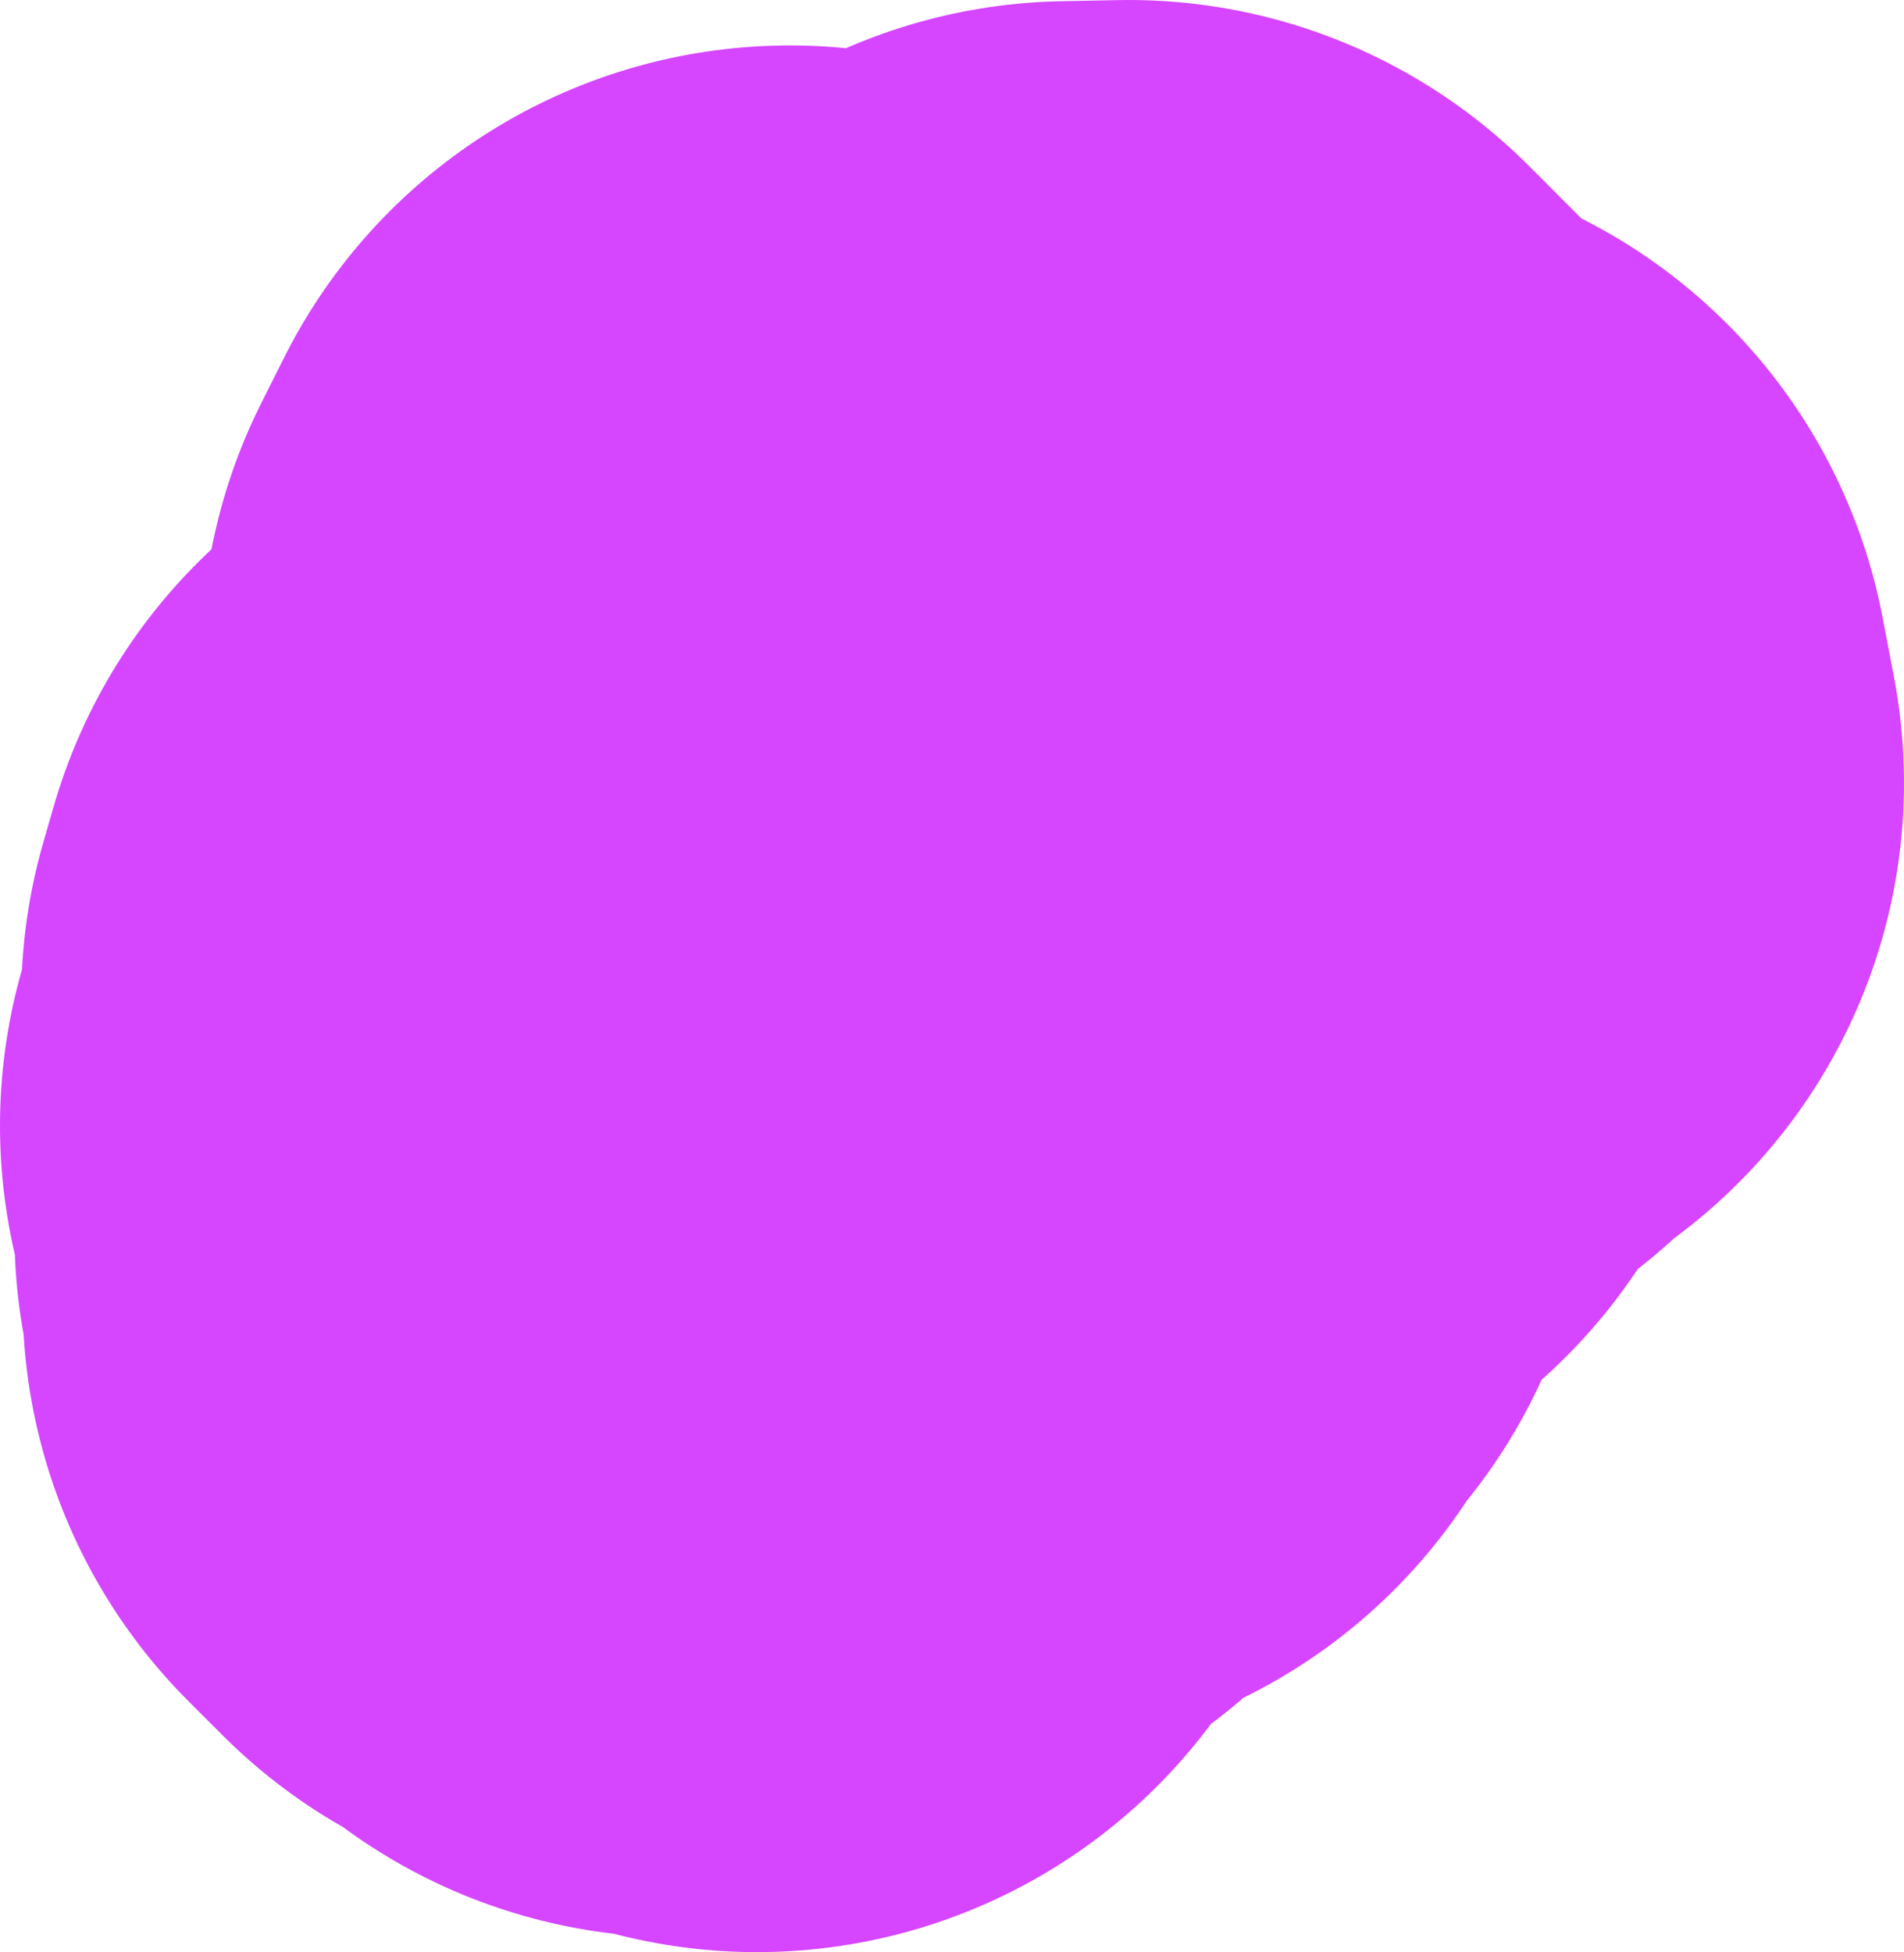 <svg version="1.1" xmlns="http://www.w3.org/2000/svg" xmlns:xlink="http://www.w3.org/1999/xlink" width="121.142" height="124.202" viewBox="0,0,121.142,124.202"><g transform="translate(-542.146,-23.996)"><g data-paper-data="{&quot;isPaintingLayer&quot;:true}" fill="none" fill-rule="evenodd" stroke="#d645ff" stroke-width="72" stroke-linecap="round" stroke-linejoin="round" stroke-miterlimit="4" stroke-dasharray="" stroke-dashoffset="0" style="mix-blend-mode: normal"><g><path d="M591.184,67.855l3.01,4.979l-3.099,-0.14l-0.57,-1.67l0.66,-3.169"/><path d="M590.304,112.198l-1.52,-0.89l-3.449,-0.04l-3.449,-4.509l-0.12,2.19l-2.18,-2.18l2.17,-3.369l-2.69,-0.95l2.3,-0.71l-0.36,-5.599l-2.86,-0.52l0.92,-2.05l1.88,-0.57l1.65,1.28l2.15,-4.499l-2.02,-1.48l-0.63,1.04l-2.6,-1.79l0.66,-2.28l3.709,-0.29l6.699,-3.499l-0.27,-1.49l1.49,-1.39l1,2.09l1.97,0.66l0.54,-1.31l-2.16,-1.68l3.449,-0.77l-2.36,-3.939l-2.17,1.24l-1.67,-3.899l0.56,-5.199l1.46,-2.91l2.01,3.789l1.13,0.67l0.95,-2.29l3.289,-0.31l3.399,0.71l-0.24,1.44l2.5,1.09l4.189,-2.93l-2.13,-1.83l2.85,-3.159l3.609,-0.07l8.689,8.709l3.919,1.34l0.72,3.769l-2.49,0.99l-0.54,1.51l-2.45,0.64l-5.479,7.909l-4.079,1.32l-1.7,3.199l-4.559,1.39l-0.59,2.5l2.08,3.569l-3.02,1.32l0.93,1.54l-5.119,-2.1l0.12,3.509l-0.96,-1.5l-1.47,1.83l1.66,1.28l-2.29,1.18l0.33,0.93l-3.589,0.45"/></g></g></g></svg>